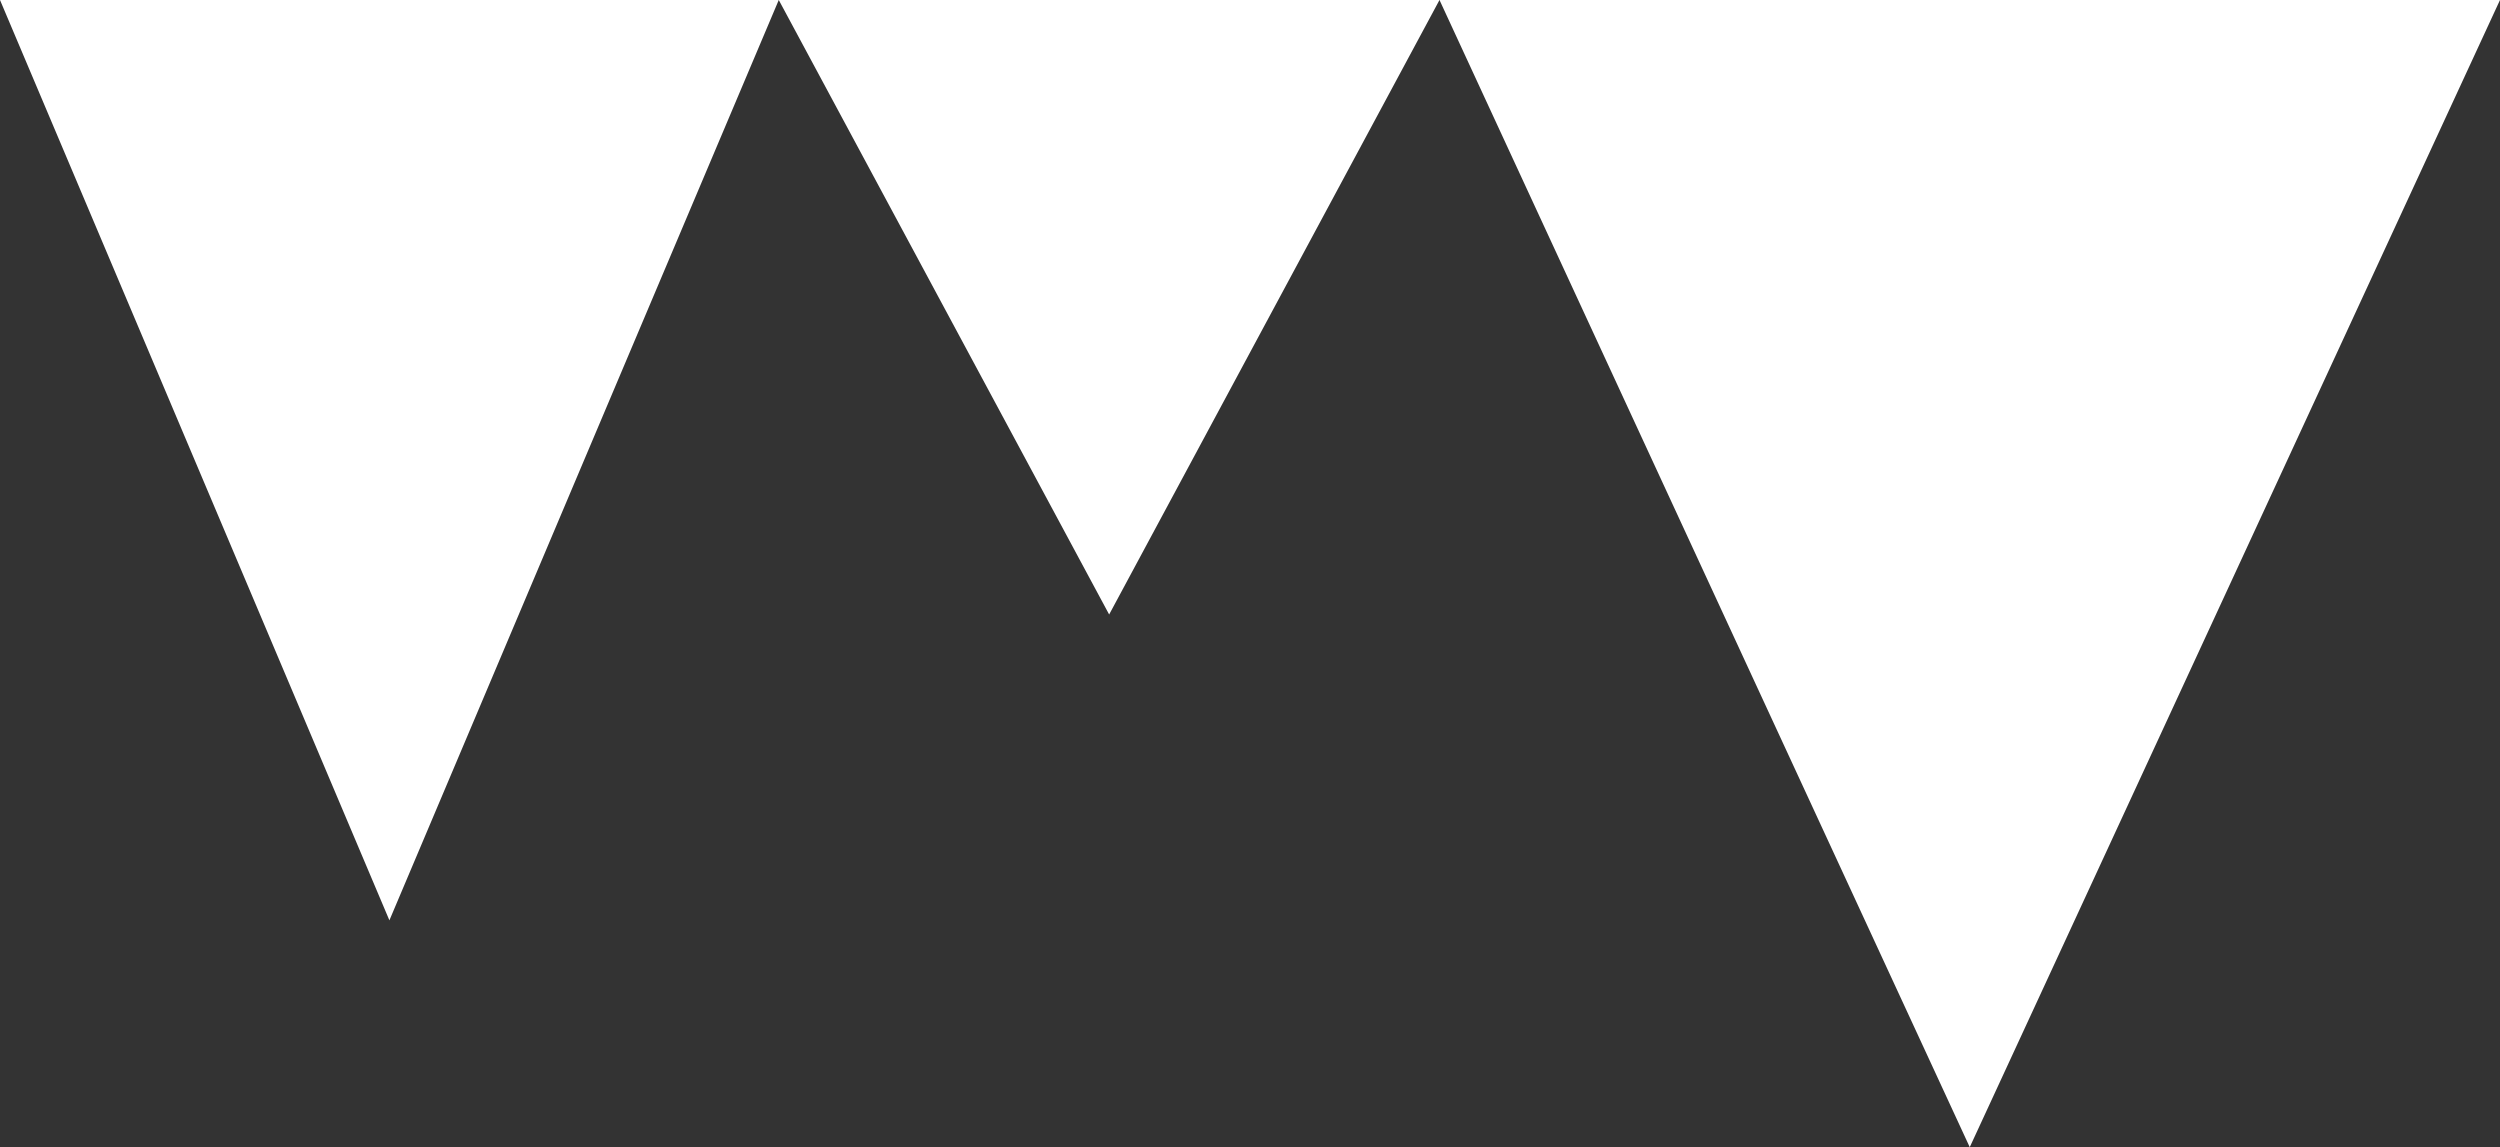 <?xml version="1.0" encoding="utf-8"?>
<!-- Generator: Adobe Illustrator 16.0.0, SVG Export Plug-In . SVG Version: 6.00 Build 0)  -->
<!DOCTYPE svg PUBLIC "-//W3C//DTD SVG 1.1//EN" "http://www.w3.org/Graphics/SVG/1.1/DTD/svg11.dtd">
<svg version="1.1" id="Layer_1" xmlns="http://www.w3.org/2000/svg" xmlns:xlink="http://www.w3.org/1999/xlink" x="0px" y="0px"
	 width="58.84px" height="27px" viewBox="50.869 24 58.84 27" enable-background="new 50.869 24 58.84 27" xml:space="preserve">
<rect x="50.869" y="24" width="58.84" height="27" fill="#333333" stroke="none"/>
<g>
	<polygon fill="#FFFFFF" points="109.709,24 84.749,24 97.229,51 	"/>
	<polygon fill="#FFFFFF" points="84.749,24 69.198,24 76.974,38.463 	"/>
	<polygon fill="#FFFFFF" points="60.034,45.661 69.198,24 50.869,24 	"/>
</g>
</svg>
